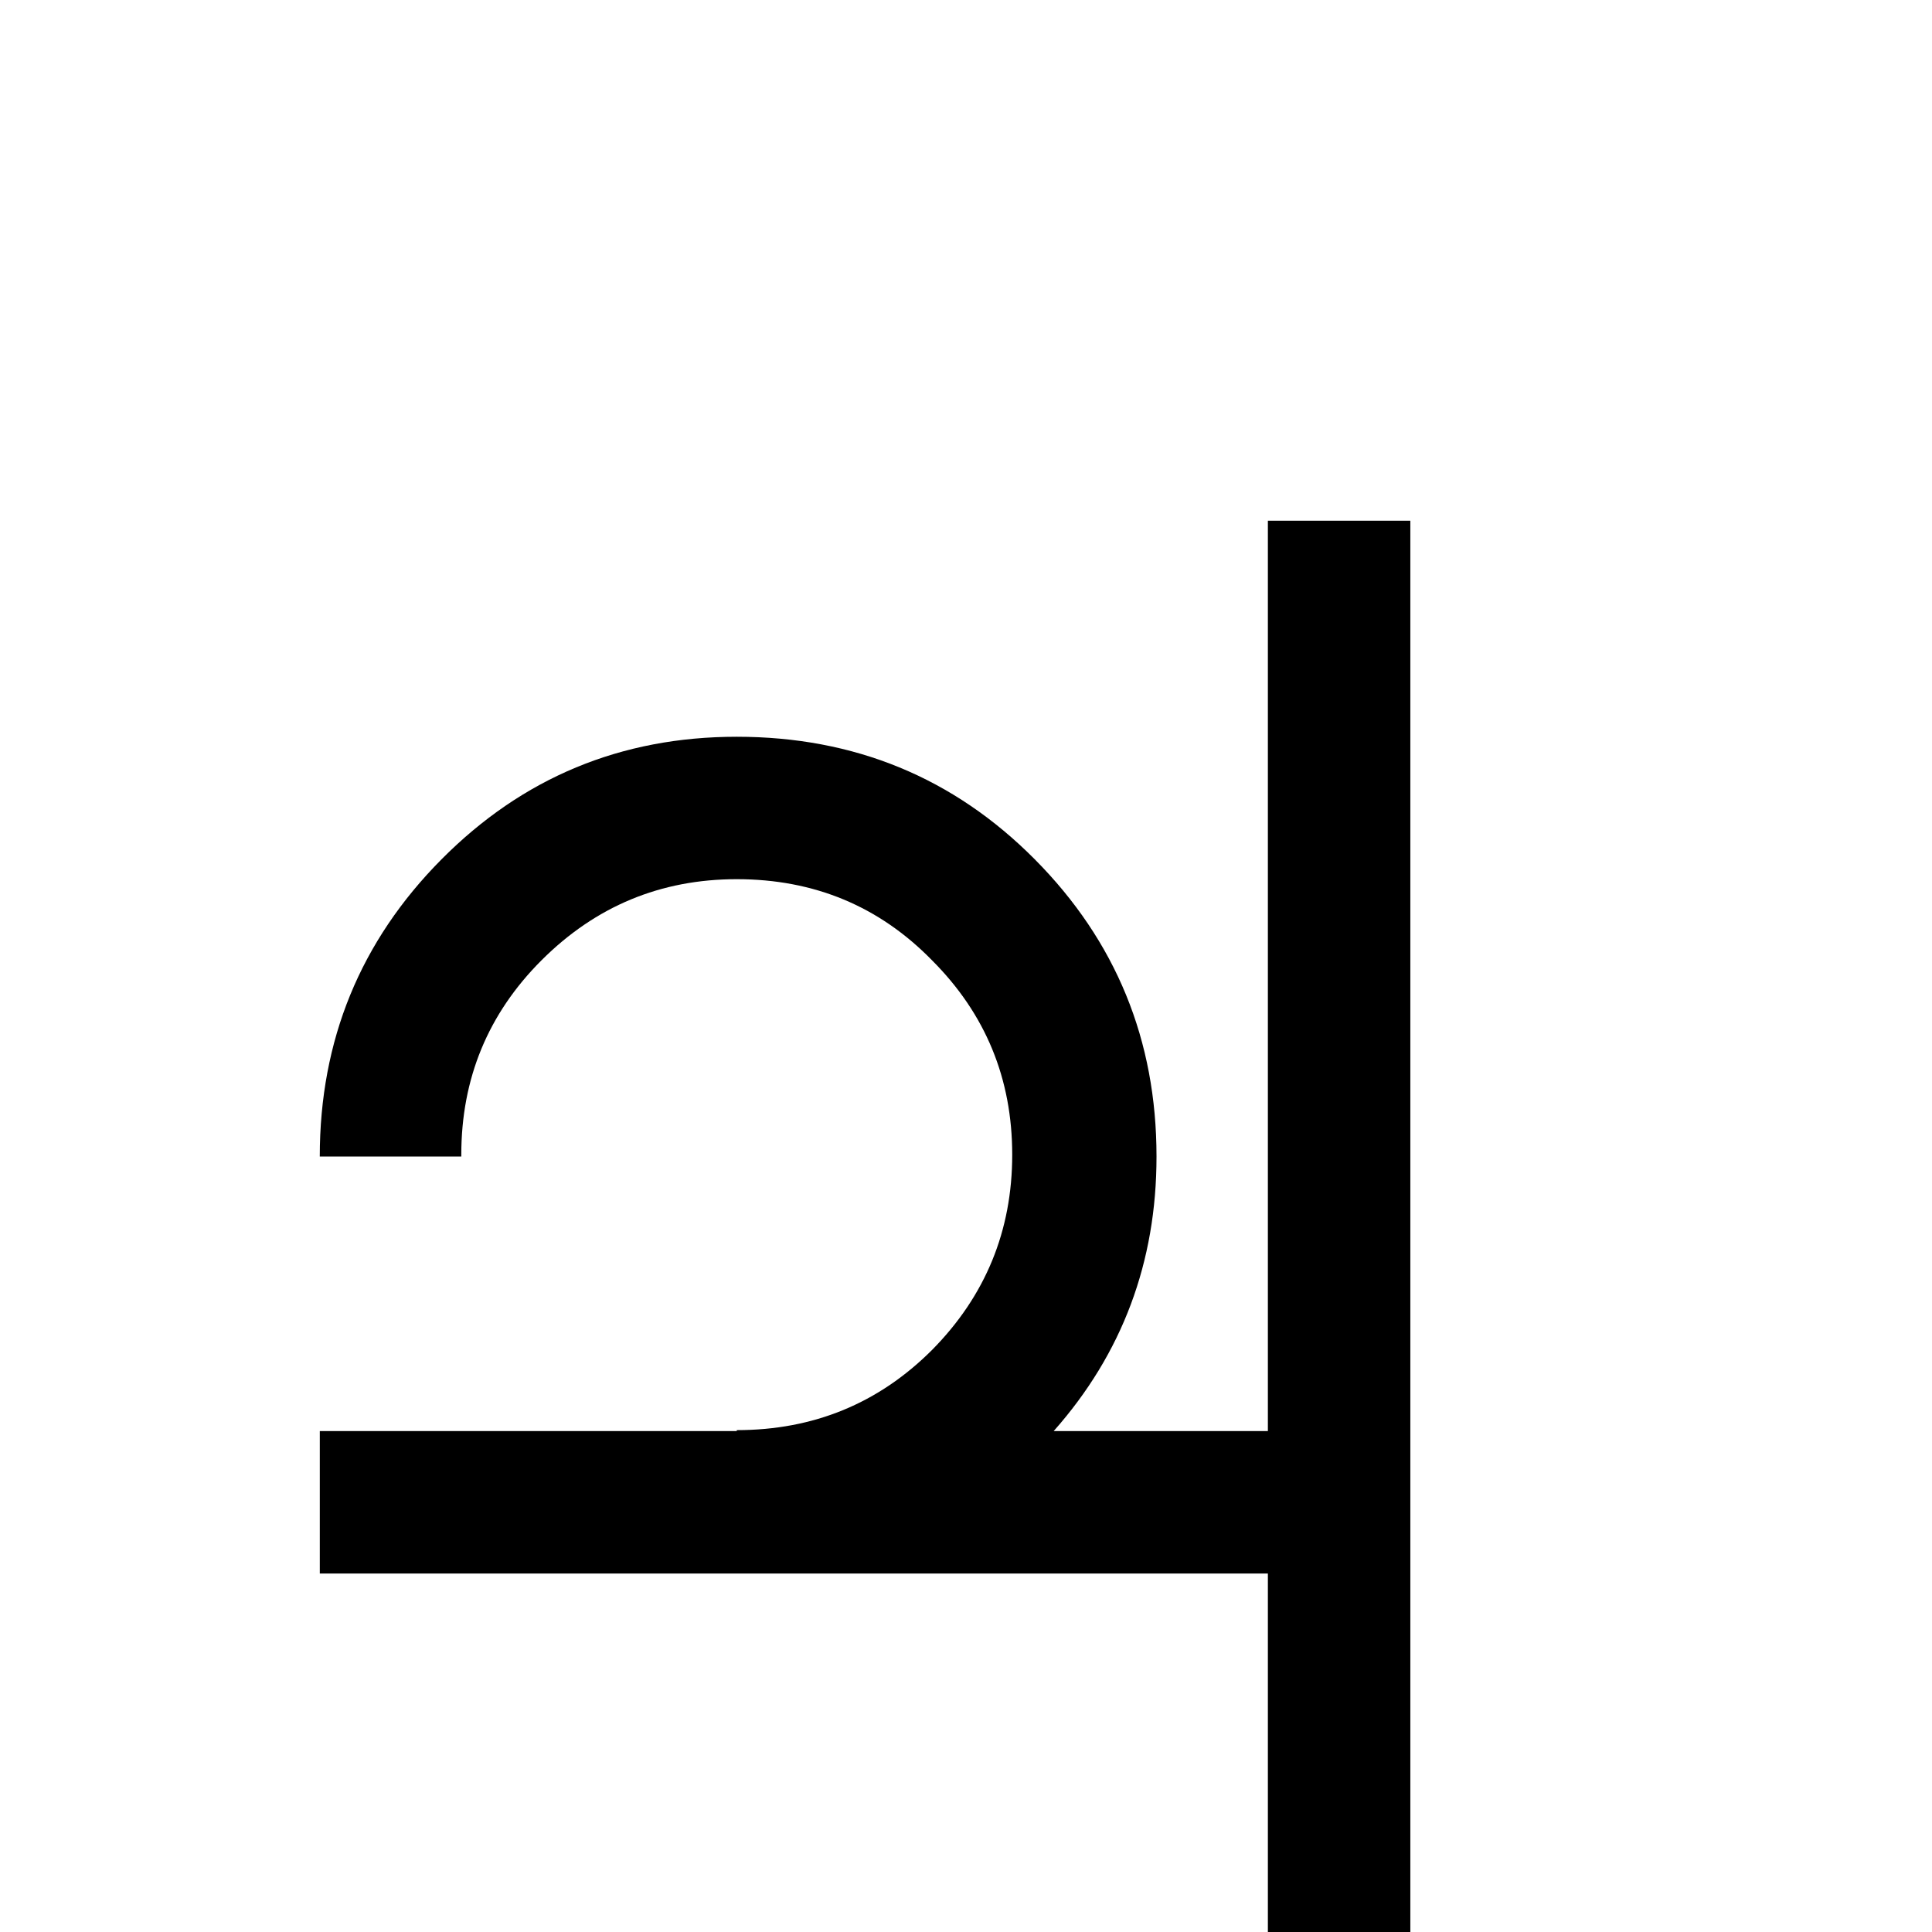 <?xml version="1.0" encoding="UTF-8" standalone="no"?>
<svg
   xmlns:dc="http://purl.org/dc/elements/1.1/"
   xmlns:cc="http://creativecommons.org/ns#"
   xmlns:rdf="http://www.w3.org/1999/02/22-rdf-syntax-ns#"
   xmlns:svg="http://www.w3.org/2000/svg"
   xmlns="http://www.w3.org/2000/svg"
   id="svg6"
   version="1.1"
   viewBox="-32.0 -32.0 64 64"
   height="64"
   width="64">
  <defs
     id="defs2" />
  <g
     id="text4"
     style="font-size:64px;fill:#000000"
     aria-label="♃">
    <path
       id="path12"
       style="font-size:64px;fill:#000000"
       d="M -7.594,15.406 V 15.375 q 3.812,0 6.469,-2.656 2.656,-2.688 2.656,-6.469 0,-3.781 -2.656,-6.438 -2.625,-2.688 -6.469,-2.688 -3.781,0 -6.469,2.688 -2.656,2.656 -2.656,6.438 v 0.062 h -4.688 q 0,-5.781 4.031,-9.844 4.031,-4.062 9.781,-4.062 5.844,0 9.875,4.062 4.031,4.062 4.031,9.844 0,5.25 -3.406,9.094 H 10 V -14.75 h 4.719 V 32 H 10 V 20.125 h -31.406 v -4.719 z" />
  </g>
</svg>
